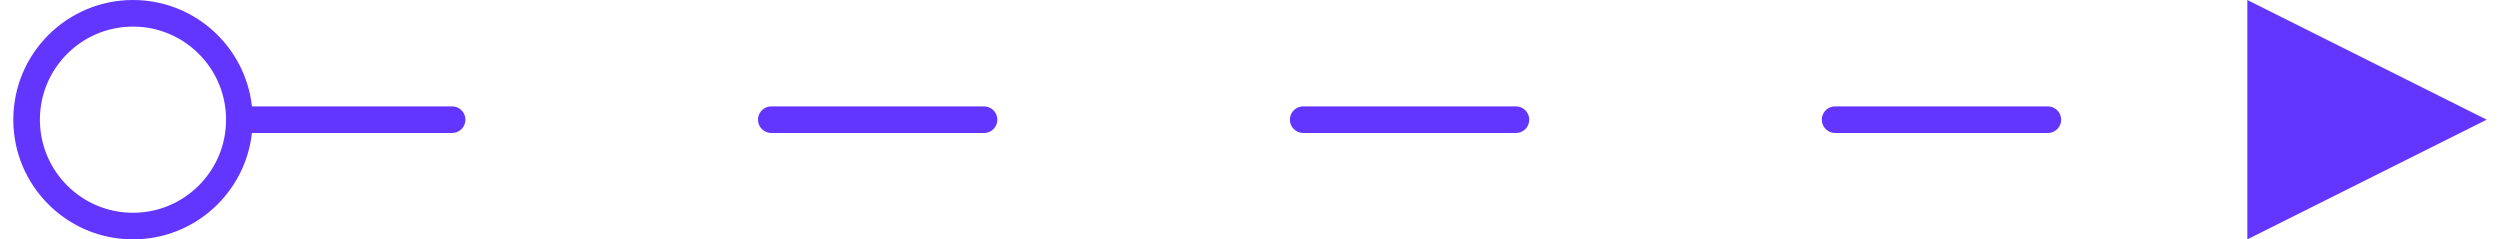 <?xml version="1.0" encoding="UTF-8"?>
<svg width="94px" height="9px" viewBox="0 0 94 9" version="1.1" xmlns="http://www.w3.org/2000/svg" xmlns:xlink="http://www.w3.org/1999/xlink">
    <title>EC89FB77-B2B1-4354-8213-4CFFD139F971</title>
    <g id="Web" stroke="none" stroke-width="1" fill="none" fill-rule="evenodd">
        <g id="DIKSHA-Video-Translate-Landing-page-final" transform="translate(-256, -636)" fill="#6236FF" fill-rule="nonzero">
            <path id="Line-3" d="M261,636 C263.316,636 265.224,637.75 265.473,640 L273,640 C273.276,640 273.5,640.224 273.5,640.5 C273.5,640.745 273.323,640.95 273.09,640.992 L273,641 L265.472,641.001 C265.223,643.25 263.316,645 261,645 C258.515,645 256.5,642.985 256.5,640.5 C256.5,638.015 258.515,636 261,636 Z M340.5,636 L349.5,640.5 L340.5,645 L340.5,636 Z M261,637 C259.067,637 257.5,638.567 257.5,640.5 C257.5,642.433 259.067,644 261,644 C262.933,644 264.5,642.433 264.5,640.5 C264.5,638.567 262.933,637 261,637 Z M293,640 C293.276,640 293.5,640.224 293.5,640.5 C293.5,640.745 293.323,640.95 293.09,640.992 L293,641 L285,641 C284.724,641 284.5,640.776 284.5,640.5 C284.5,640.255 284.677,640.05 284.91,640.008 L285,640 L293,640 Z M313,640 C313.276,640 313.5,640.224 313.5,640.5 C313.5,640.745 313.323,640.95 313.09,640.992 L313,641 L305,641 C304.724,641 304.5,640.776 304.5,640.5 C304.5,640.255 304.677,640.05 304.91,640.008 L305,640 L313,640 Z M333,640 C333.276,640 333.5,640.224 333.5,640.5 C333.5,640.745 333.323,640.95 333.09,640.992 L333,641 L325,641 C324.724,641 324.5,640.776 324.5,640.5 C324.5,640.255 324.677,640.05 324.91,640.008 L325,640 L333,640 Z"></path>
        </g>
    </g>
</svg>